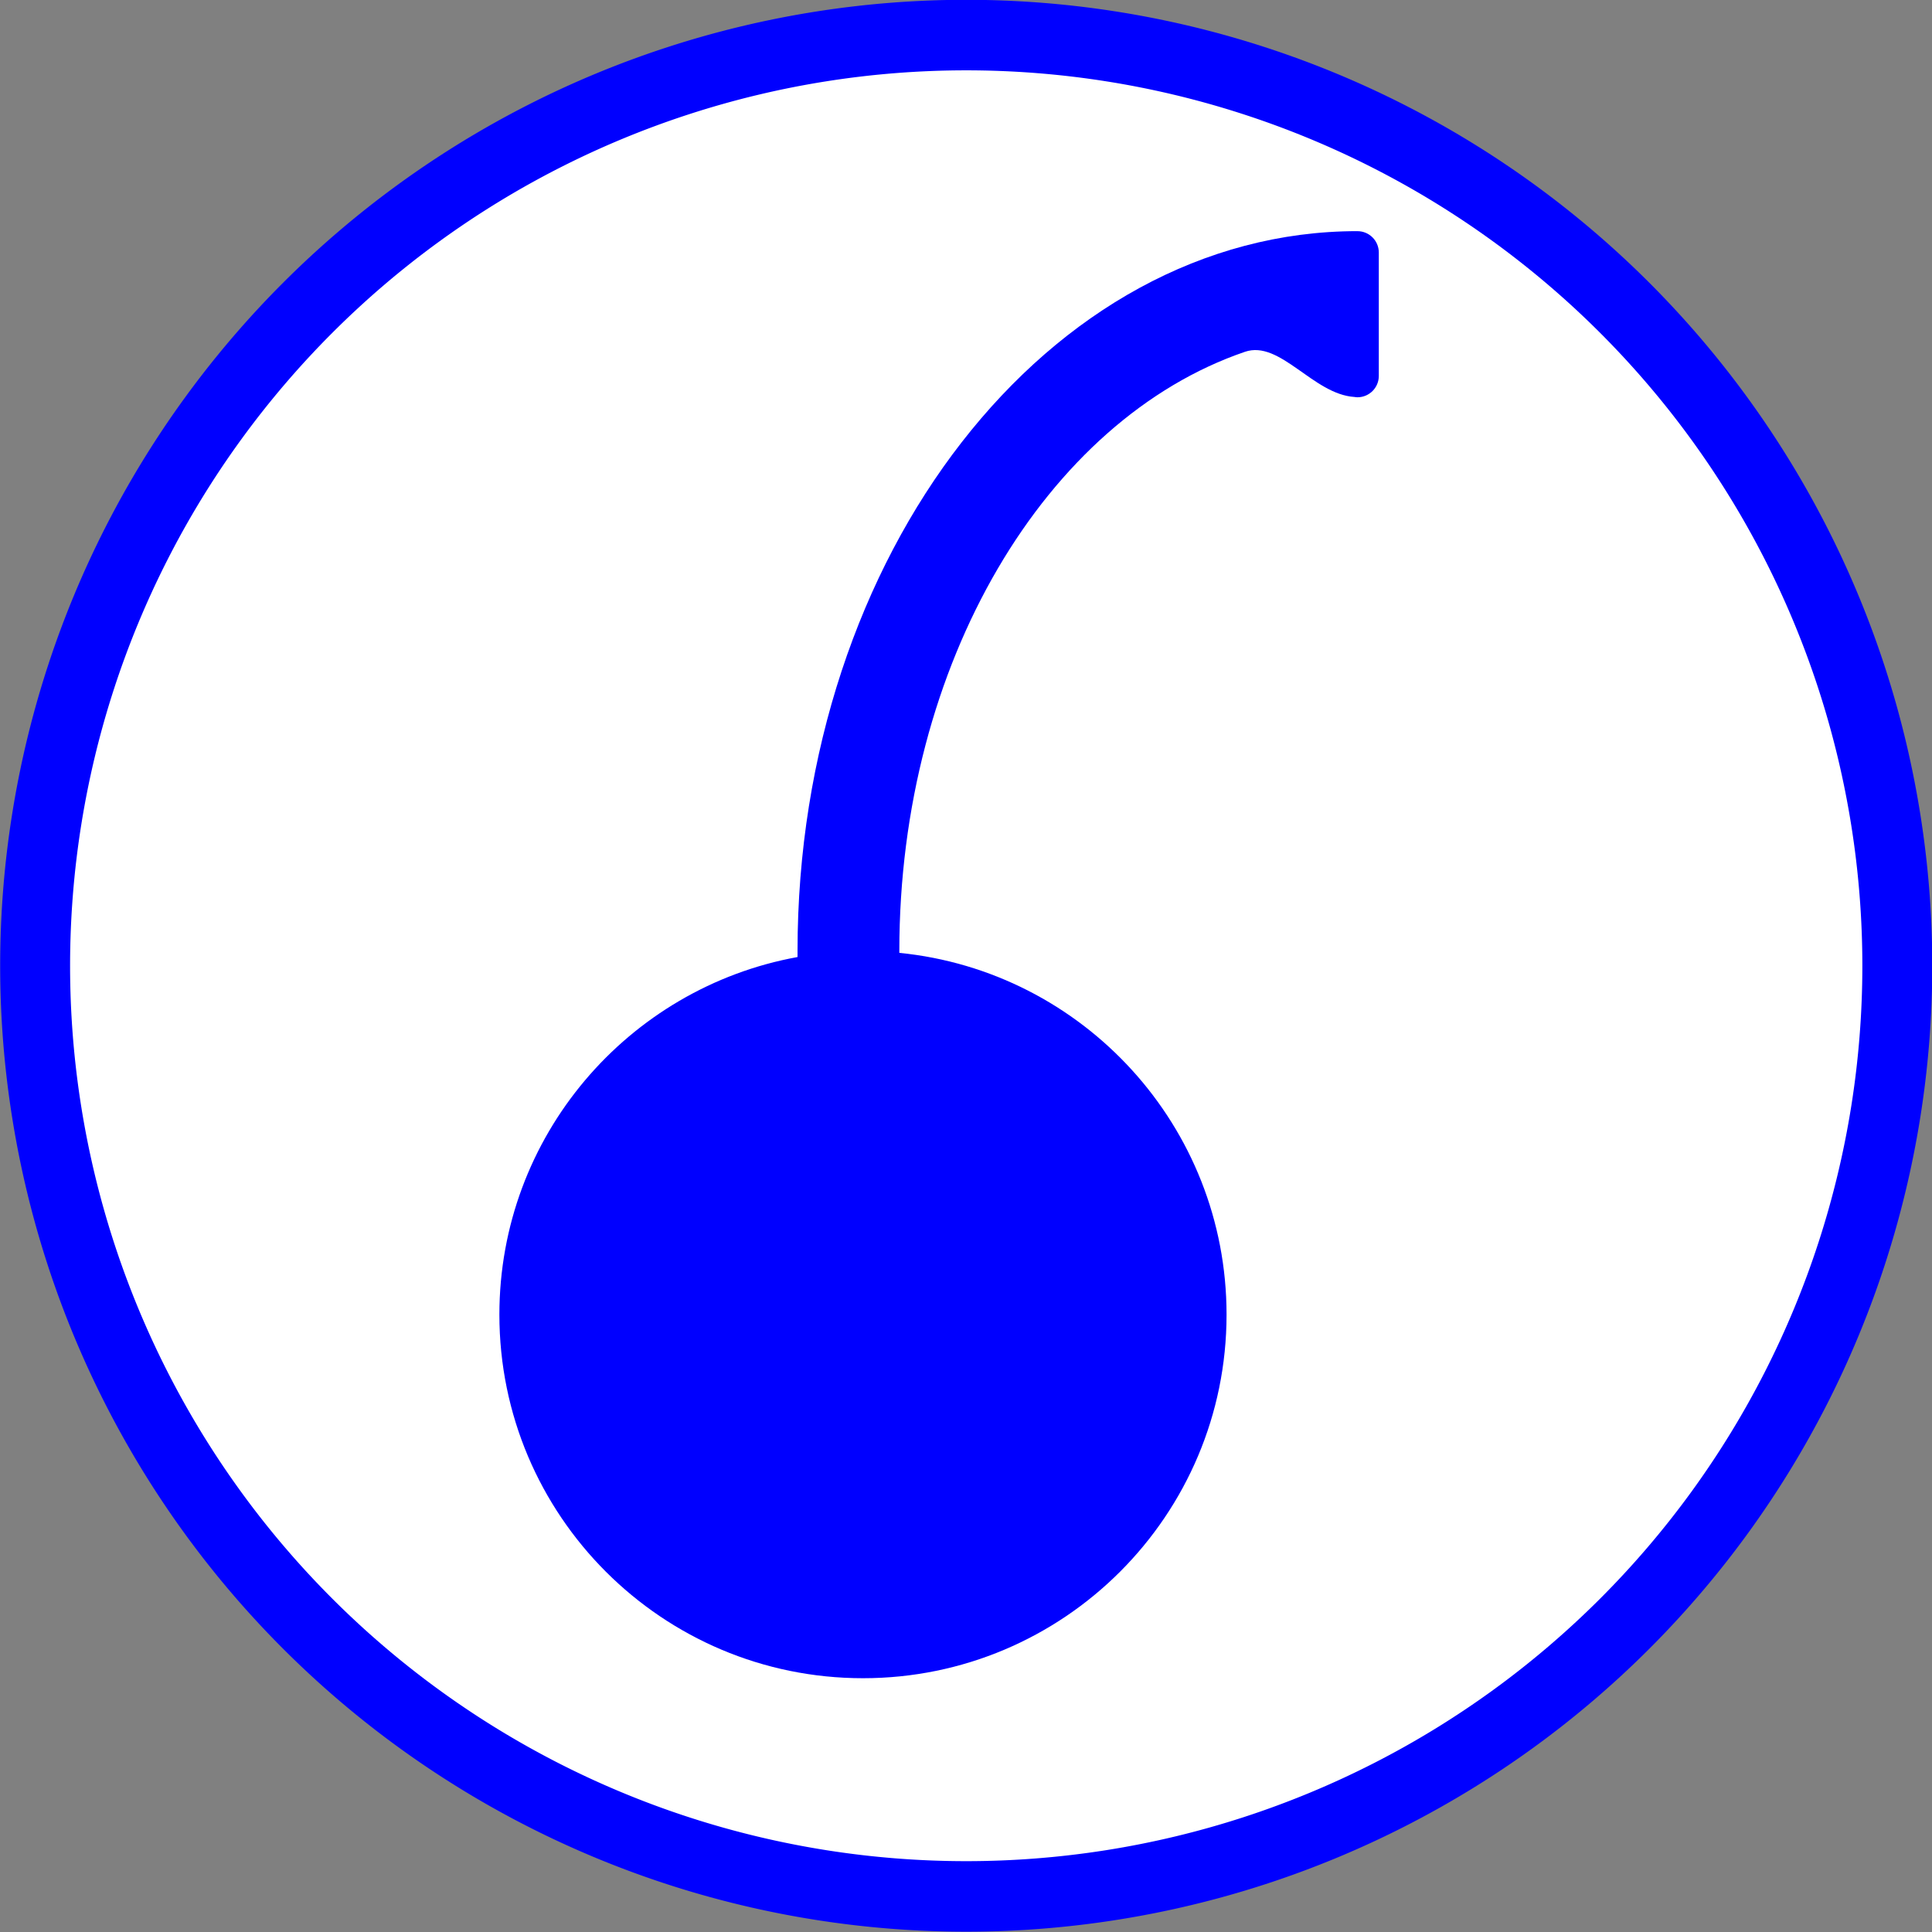 <?xml version="1.0" encoding="UTF-8" standalone="no"?>
<!-- Generator: Adobe Illustrator 15.1.0, SVG Export Plug-In . SVG Version: 6.00 Build 0)  -->

<svg
   xmlns:dc="http://purl.org/dc/elements/1.1/"
   xmlns:cc="http://creativecommons.org/ns#"
   xmlns:rdf="http://www.w3.org/1999/02/22-rdf-syntax-ns#"
   xmlns:svg="http://www.w3.org/2000/svg"
   xmlns="http://www.w3.org/2000/svg"
   xmlns:sodipodi="http://sodipodi.sourceforge.net/DTD/sodipodi-0.dtd"
   xmlns:inkscape="http://www.inkscape.org/namespaces/inkscape"
   version="1.1"
   id="Layer_1"
   x="0px"
   y="0px"
   width="100"
   height="100"
   viewBox="0 0 100 100"
   enable-background="new 0 0 60.773 100"
   xml:space="preserve"
   inkscape:version="0.48.3.1 r9886"
   sodipodi:docname="28.svg"><rect x="0" y="0" width="100" height="100" fill="#808080" stroke="none"/><defs
   id="defs3400" /><sodipodi:namedview
   pagecolor="#ffffff"
   bordercolor="#666666"
   borderopacity="1"
   objecttolerance="10"
   gridtolerance="10"
   guidetolerance="10"
   inkscape:pageopacity="0"
   inkscape:pageshadow="2"
   inkscape:window-width="640"
   inkscape:window-height="480"
   id="namedview3398"
   showgrid="false"
   inkscape:zoom="2.36"
   inkscape:cx="30.386499"
   inkscape:cy="50"
   inkscape:window-x="0"
   inkscape:window-y="0"
   inkscape:window-maximized="0"
   inkscape:current-layer="Layer_1" />
<path
   sodipodi:type="arc"
   style="fill:#FFFFFF;stroke:#0000ff;stroke-width:3.5;stroke-miterlimit:4;stroke-dasharray:none"
   id="path4175"
   sodipodi:cx="50.845425"
   sodipodi:cy="48.303154"
   sodipodi:rx="46.608307"
   sodipodi:ry="46.184593"
   d="m 97.454,48.303 a 46.608,46.185 0 1 1 -93.217,0 46.608,46.185 0 1 1 93.217,0 z"
   transform="matrix(1.034,0,0,1.043,-2.563,-0.393)" /><path
   d="m 70.261,11.964 c -15.98,0 -28.981,16.715 -28.981,37.262 v 0.31 c -8.776,1.596 -15.432,9.273 -15.432,18.509 0,10.393 8.426,18.819 18.819,18.819 10.393,0 18.819,-8.426 18.819,-18.819 0,-9.757 -7.428,-17.781 -16.937,-18.725 v -0.094 c 0,-14.931 7.621,-27.507 17.889,-31.017 1.821,-0.623 3.531,2.204 5.67,2.338 0.049,0.007 0.101,0.016 0.153,0.016 0.61,0 1.106,-0.495 1.106,-1.106 v -6.386 c -7.49e-4,-0.612 -0.496,-1.106 -1.106,-1.106 z"
   id="path3396"
   inkscape:connector-curvature="0"
   style="fill:#0000ff" />
</svg>